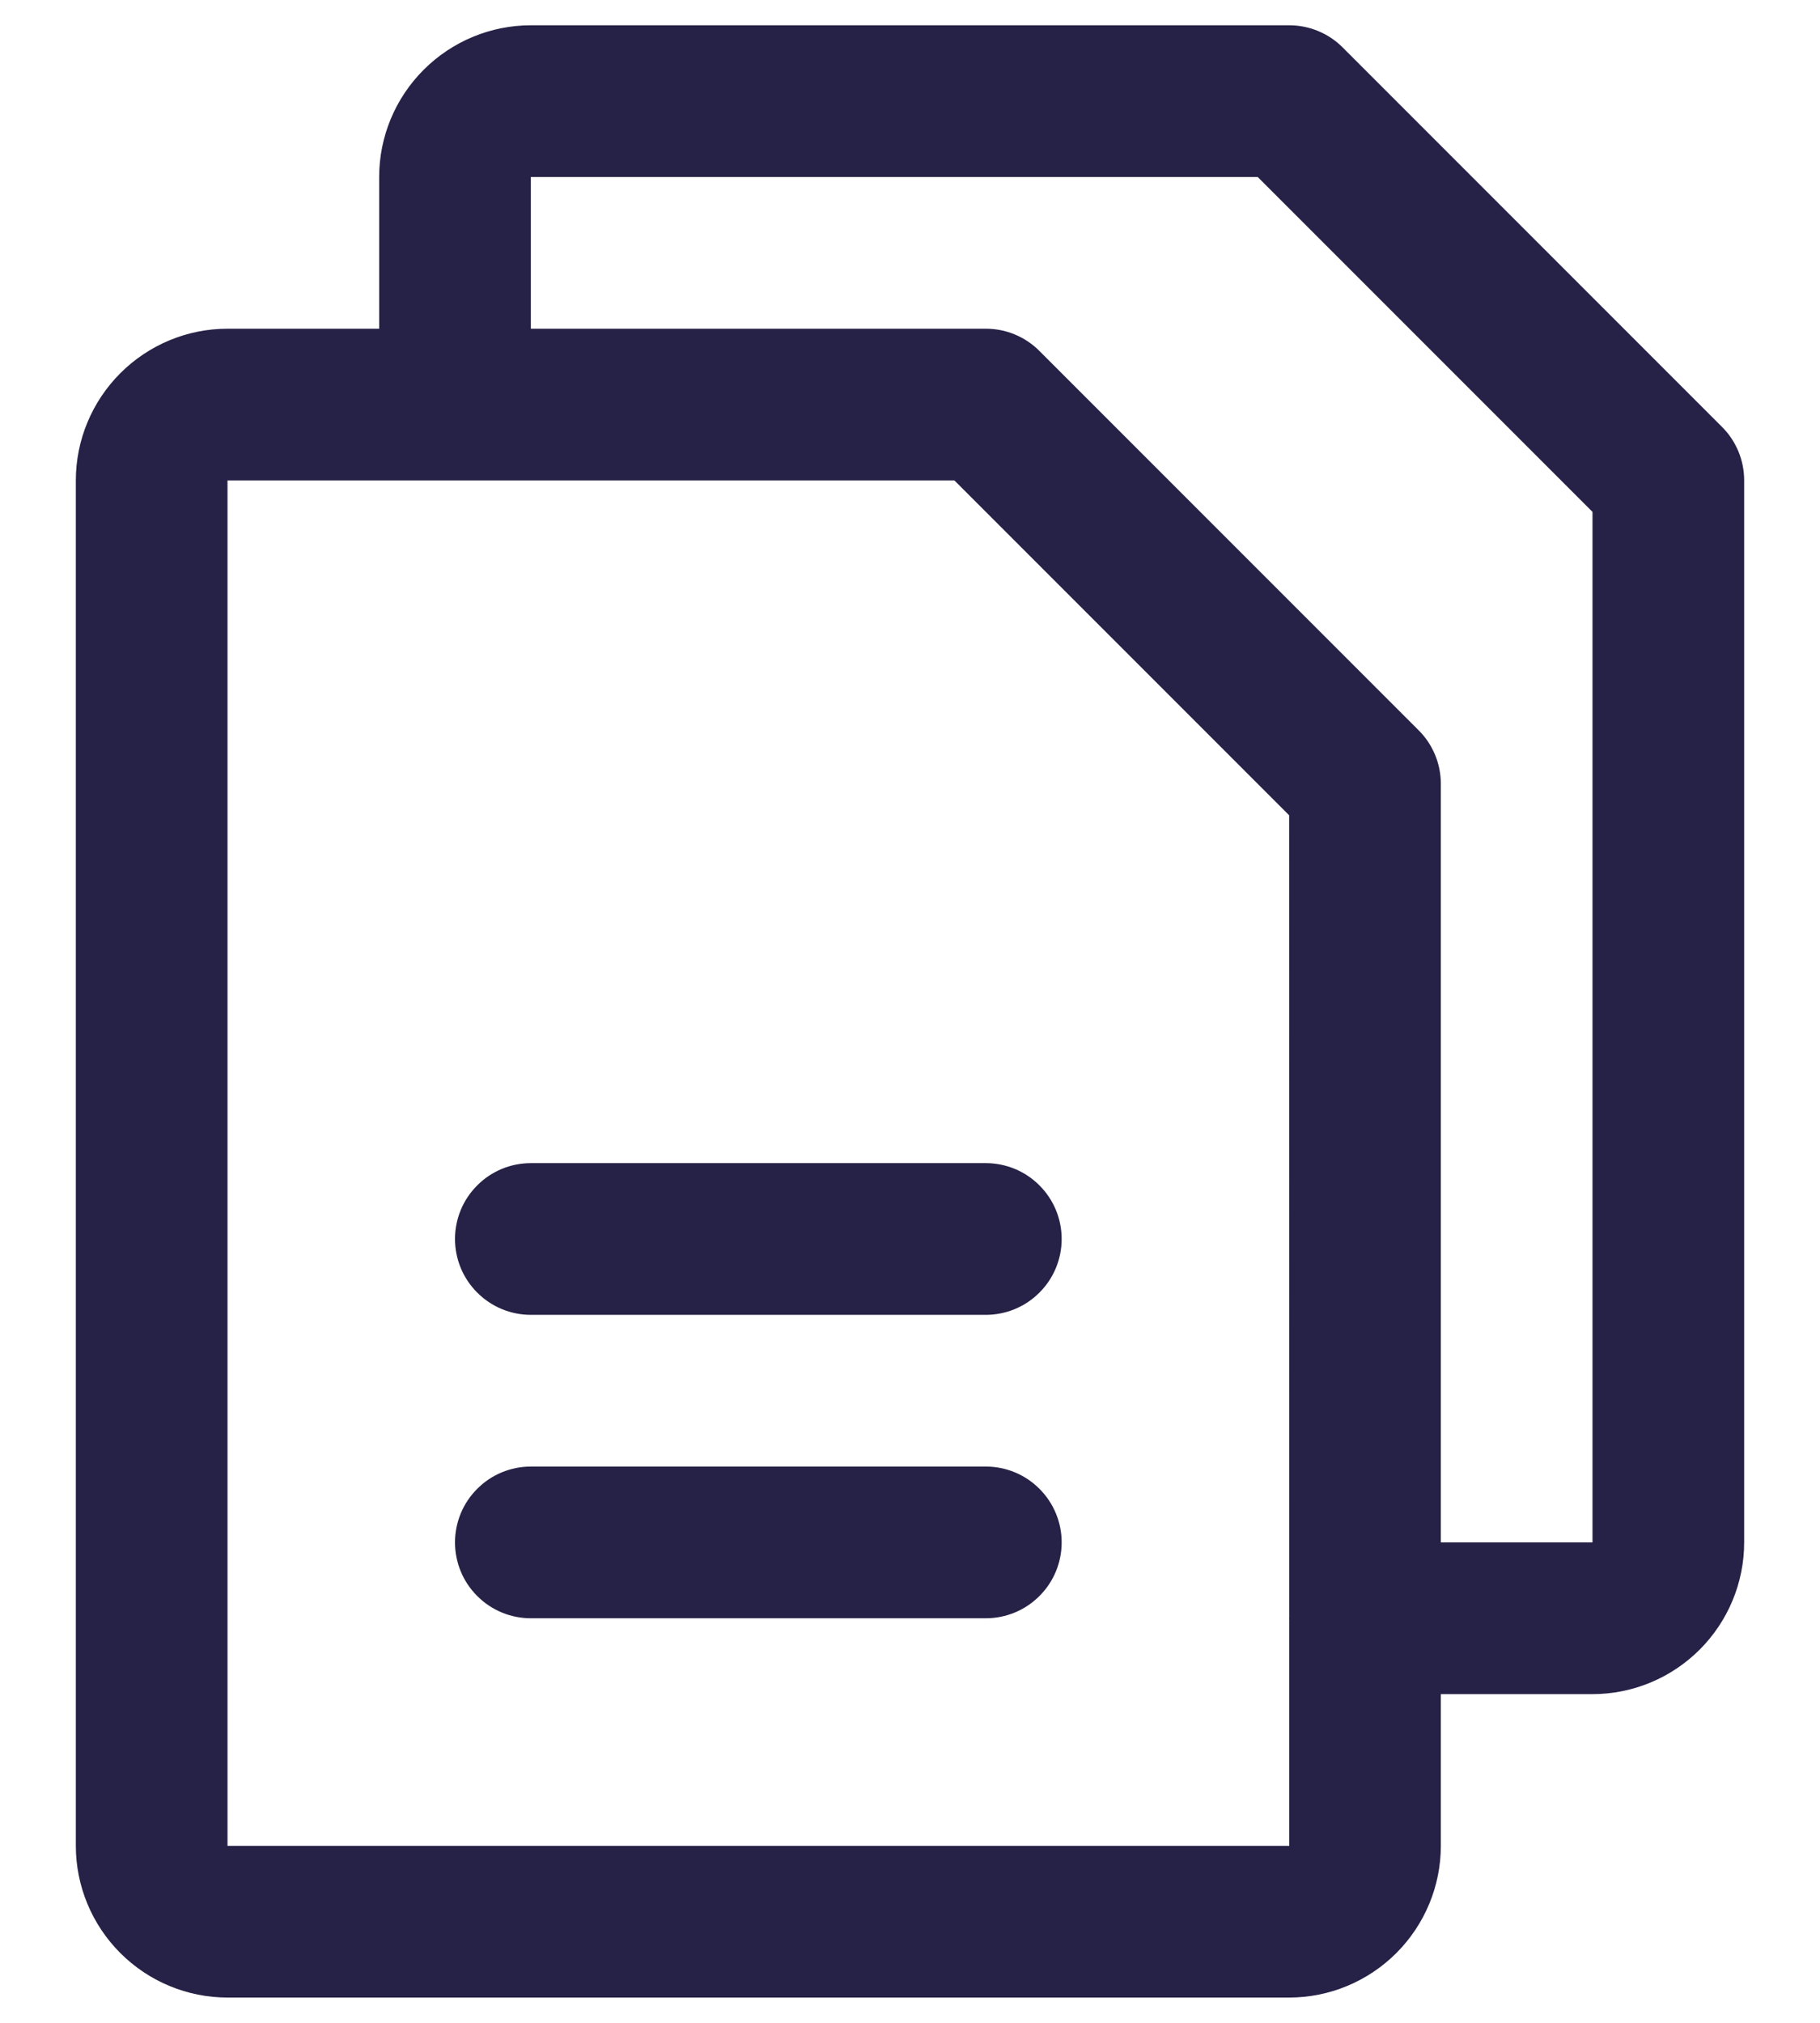 <svg width="18" height="20" viewBox="0 0 18 20" fill="none" xmlns="http://www.w3.org/2000/svg">
  <path
    d="M17.03 4.22L13.28 0.47C13.211 0.4 13.128 0.345 13.037 0.307C12.946 0.269 12.848 0.25 12.75 0.25H5.25C4.852 0.25 4.471 0.409 4.19 0.69C3.909 0.971 3.75 1.352 3.75 1.75V3.25H2.25C1.852 3.25 1.471 3.409 1.19 3.69C0.909 3.971 0.75 4.352 0.75 4.75V18.25C0.75 18.648 0.909 19.029 1.19 19.31C1.471 19.591 1.852 19.75 2.25 19.75H12.75C13.148 19.75 13.529 19.591 13.81 19.31C14.091 19.029 14.25 18.648 14.25 18.25V16.75H15.75C16.148 16.75 16.529 16.591 16.81 16.31C17.091 16.029 17.25 15.648 17.25 15.25V4.75C17.25 4.652 17.231 4.554 17.193 4.463C17.155 4.372 17.1 4.289 17.03 4.22ZM12.75 18.25H2.25V4.75H9.439L12.75 8.061L12.751 15.985C12.751 15.99 12.75 15.995 12.75 16C12.75 16.005 12.751 16.01 12.751 16.015L12.751 18.25H12.75ZM15.75 15.25H14.25V7.75C14.25 7.652 14.231 7.554 14.193 7.463C14.155 7.372 14.1 7.289 14.03 7.22L10.28 3.47C10.211 3.4 10.128 3.345 10.037 3.307C9.946 3.269 9.848 3.25 9.75 3.25H5.25V1.75H12.439L15.75 5.061V15.25ZM10.5 12.25C10.5 12.449 10.421 12.64 10.28 12.78C10.14 12.921 9.949 13 9.75 13H5.25C5.051 13 4.86 12.921 4.72 12.78C4.579 12.64 4.5 12.449 4.5 12.25C4.5 12.051 4.579 11.86 4.72 11.72C4.86 11.579 5.051 11.5 5.25 11.5H9.75C9.949 11.5 10.14 11.579 10.28 11.72C10.421 11.86 10.5 12.051 10.5 12.25ZM10.5 15.25C10.5 15.449 10.421 15.64 10.28 15.78C10.14 15.921 9.949 16 9.75 16H5.25C5.051 16 4.86 15.921 4.72 15.78C4.579 15.64 4.5 15.449 4.5 15.25C4.5 15.051 4.579 14.86 4.72 14.72C4.86 14.579 5.051 14.5 5.25 14.5H9.75C9.949 14.5 10.14 14.579 10.28 14.72C10.421 14.86 10.5 15.051 10.5 15.25Z"
    fill="#262146" />
</svg>
  
